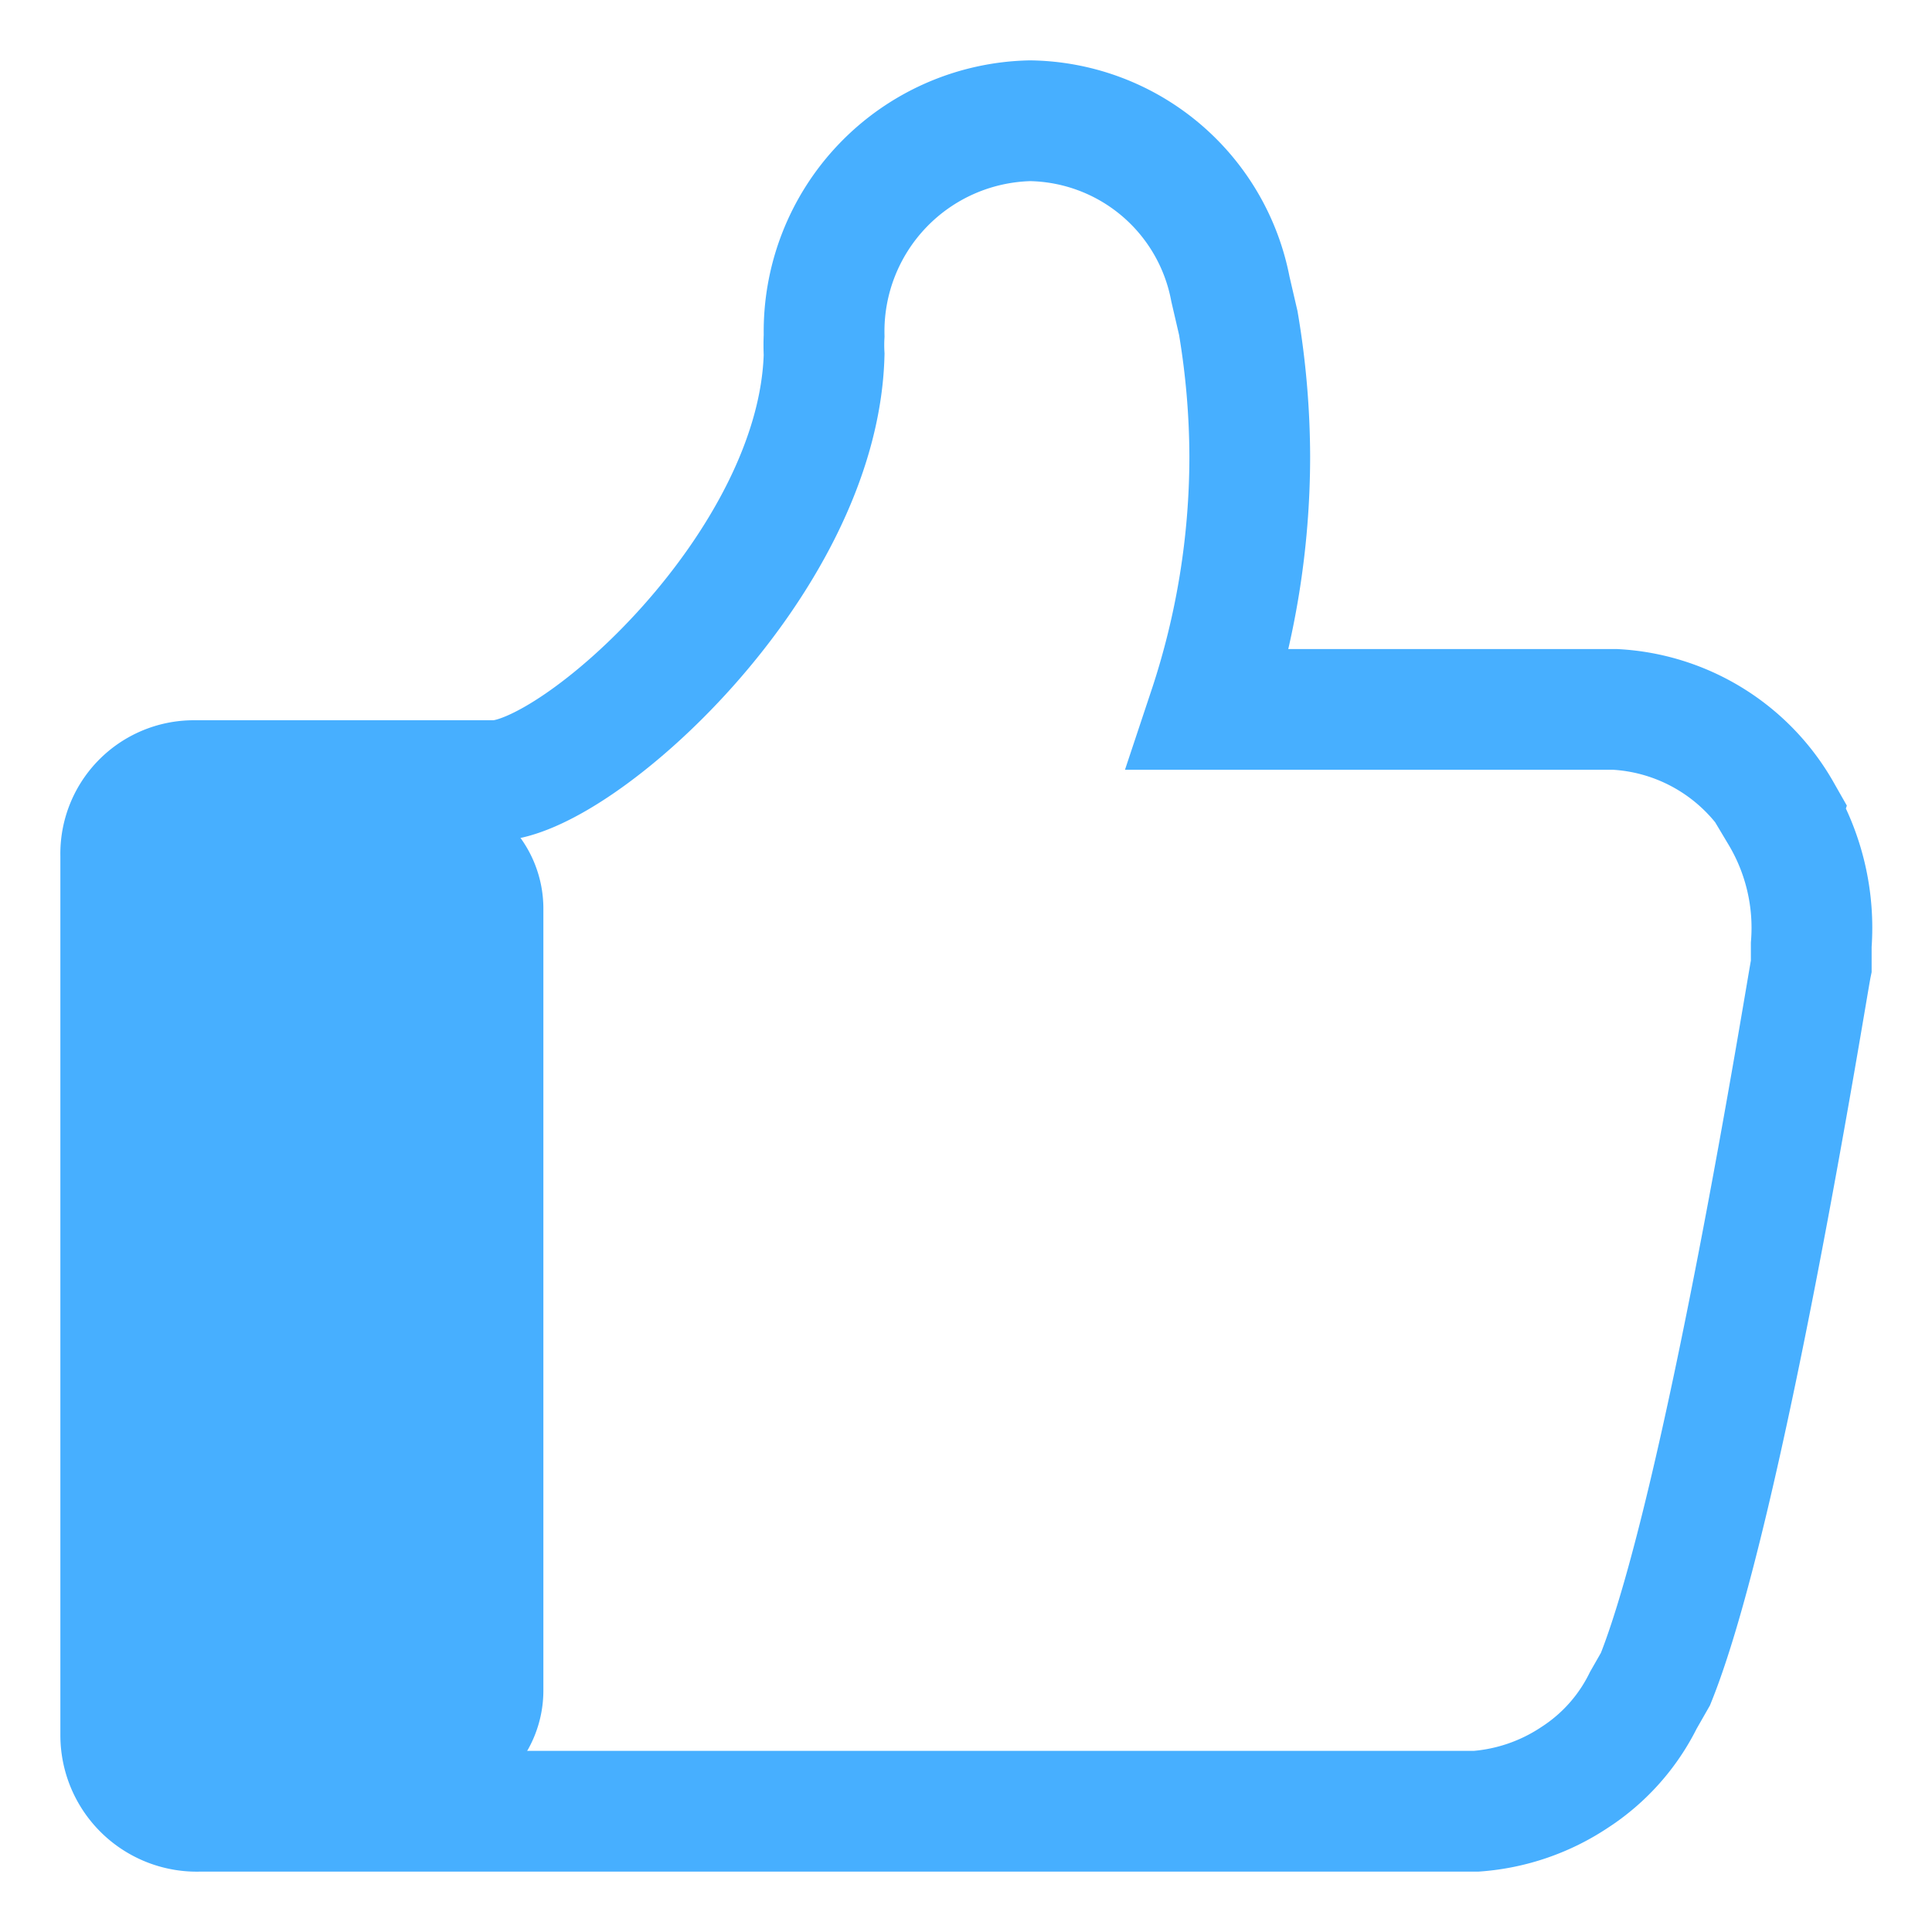 <svg xmlns="http://www.w3.org/2000/svg" viewBox="0 0 32 32"><title>detail_icon_like</title><path d="M29.5 13.45a3.37 3.37 0 0 0-2.75-1.7h-6.73a13.28 13.28 0 0 0 .68-4.19 13.48 13.48 0 0 0-.19-2.21l-.13-.56A3.43 3.43 0 0 0 17.06 2a3.49 3.49 0 0 0-3.41 3.56 2.94 2.94 0 0 0 0 .31c-.09 3.48-4.11 7.06-5.47 7.06h-5A1.21 1.21 0 0 0 2 14.17v14.58A1.26 1.26 0 0 0 3.3 30h21.15a3.39 3.39 0 0 0 1.63-.56 3.22 3.22 0 0 0 1.14-1.28l.2-.35C28.55 25 29.93 16.34 30 16v-.35a3.68 3.68 0 0 0-.51-2.17z" fill="none" stroke="#47afff" stroke-width="2"/><path d="M4 13.05h3a2 2 0 0 1 2 2V28a2 2 0 0 1-2 2H4a2 2 0 0 1-2-2V15.05a2 2 0 0 1 2-2z" fill="#47afff"/></svg>